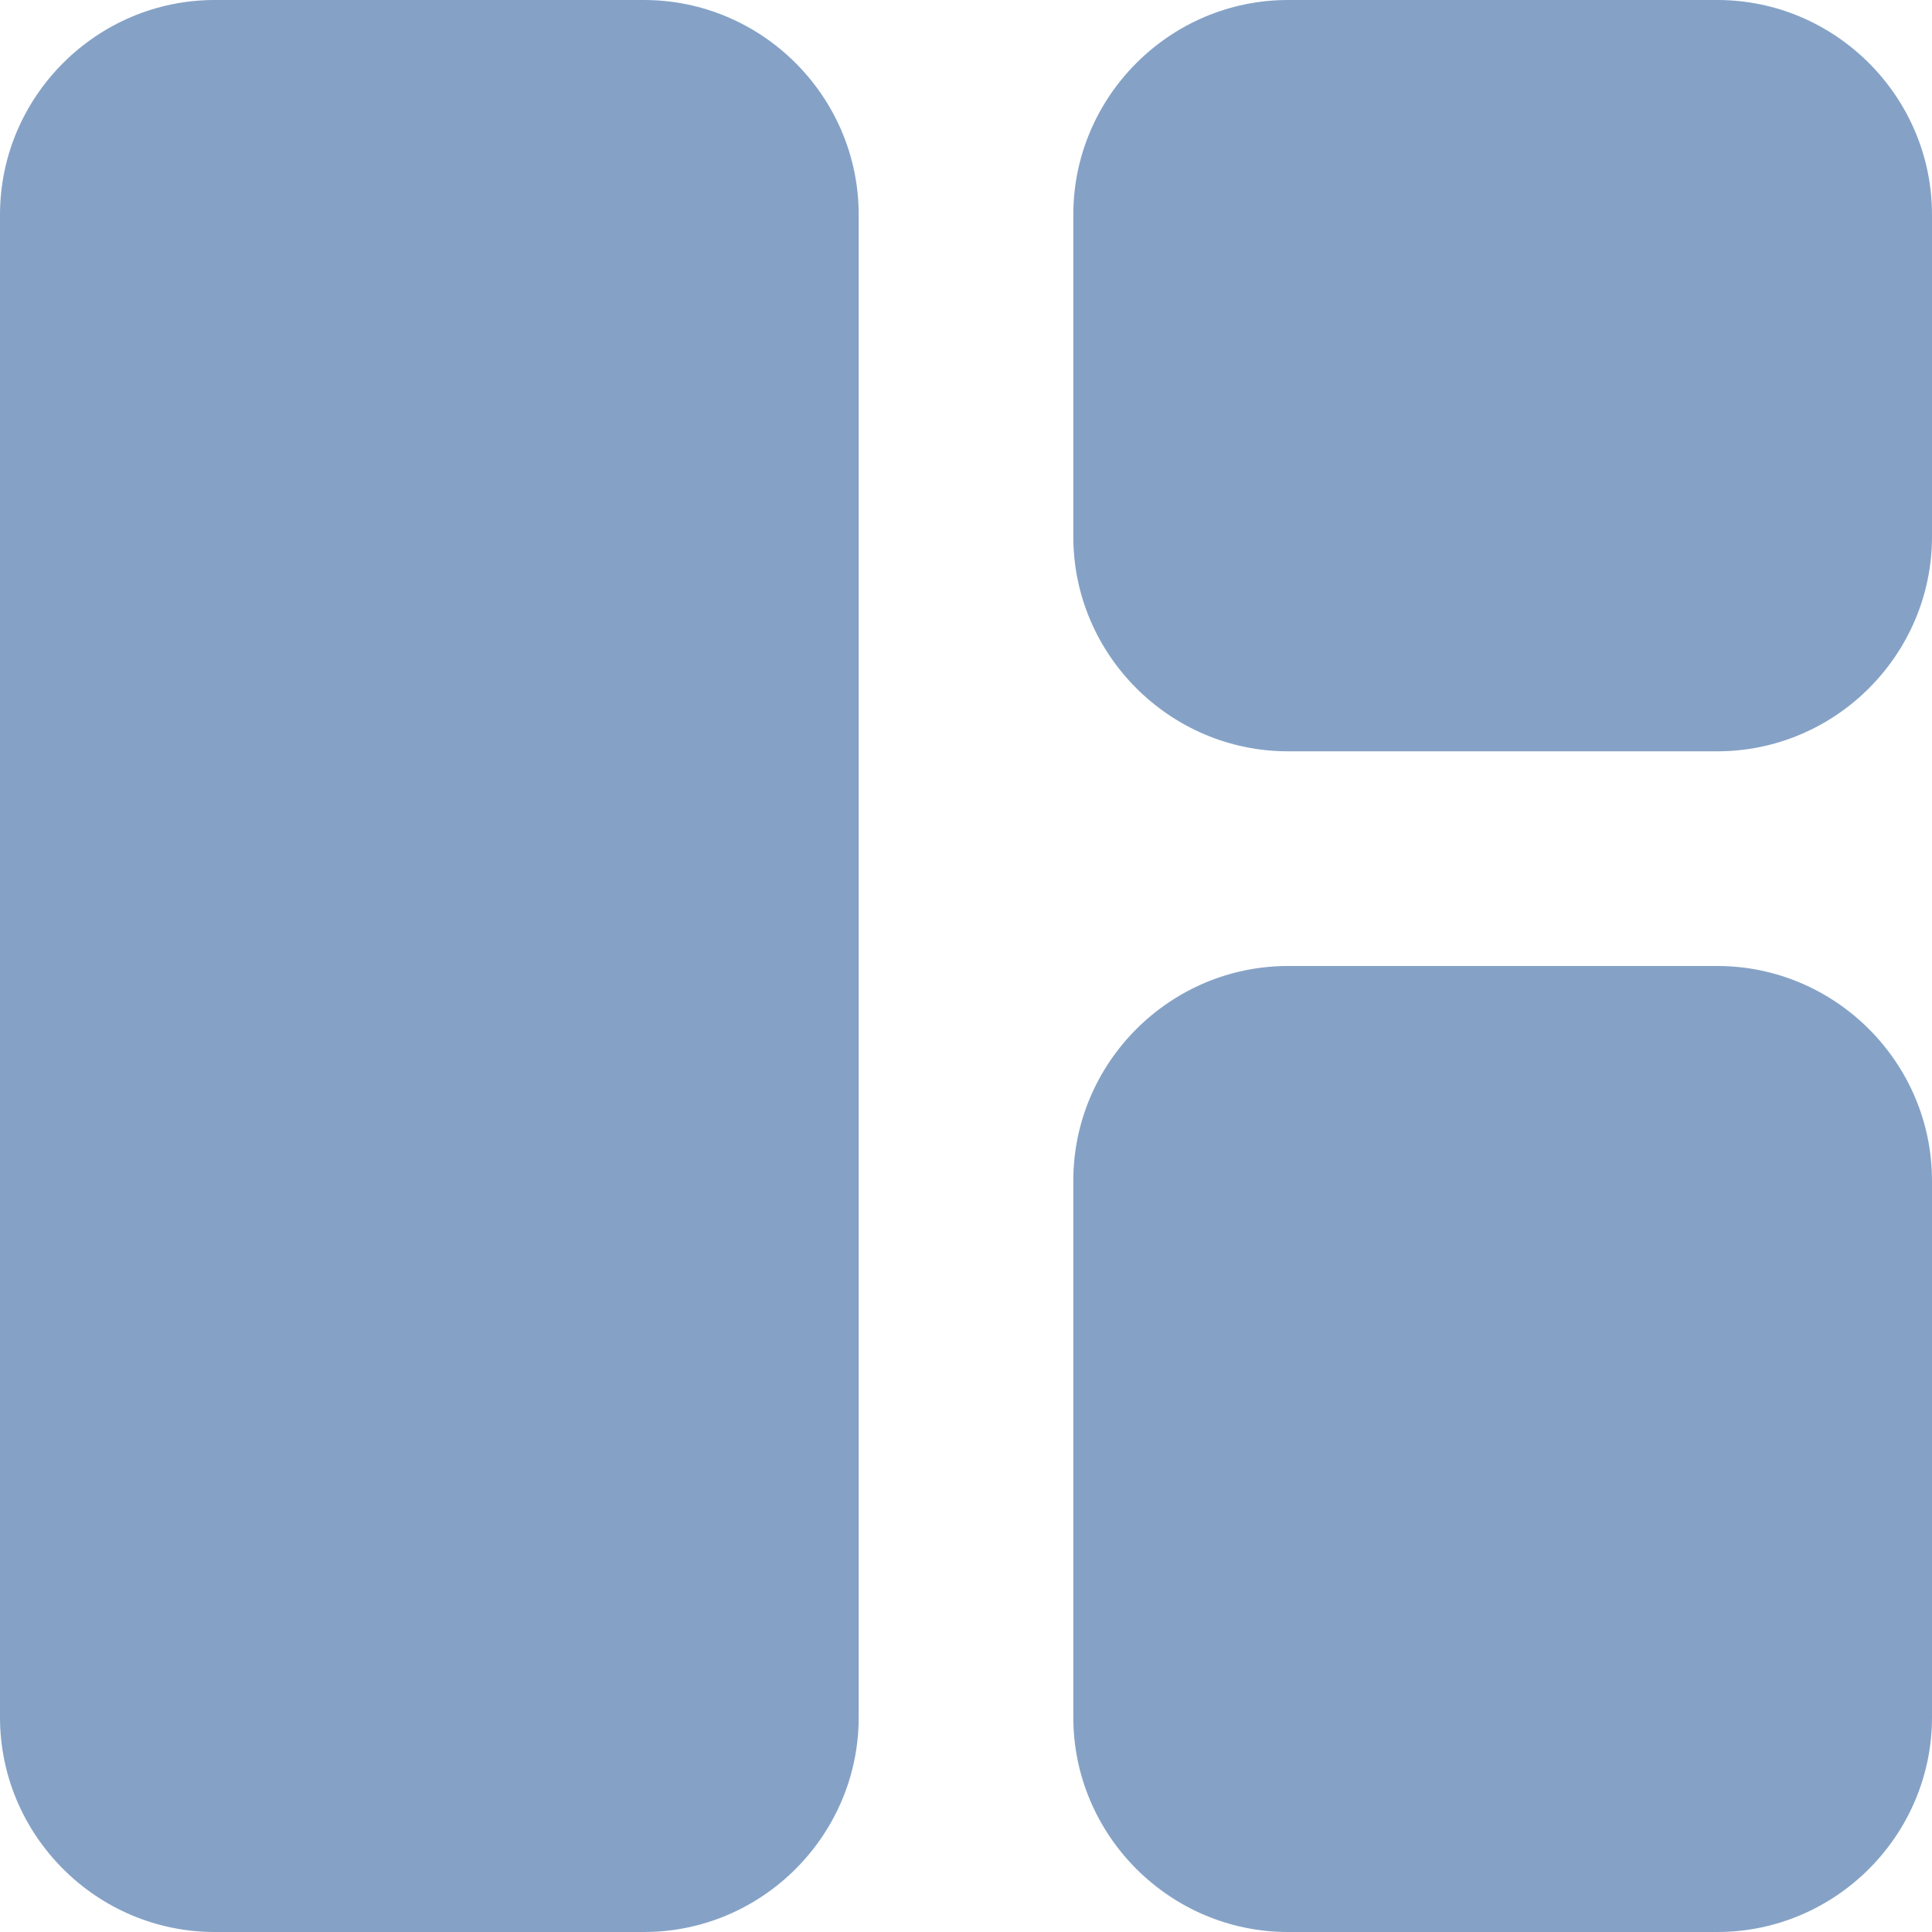 <svg width="24" height="24" viewBox="0 0 24 24" fill="none" xmlns="http://www.w3.org/2000/svg">
<path d="M8 24H2.667C1.2 24 0 22.8 0 21.333V2.667C0 1.2 1.2 0 2.667 0H8C9.467 0 10.667 1.2 10.667 2.667V21.333C10.667 22.8 9.467 24 8 24ZM16 24H21.333C22.8 24 24 22.8 24 21.333V14.667C24 13.2 22.8 12 21.333 12H16C14.533 12 13.333 13.2 13.333 14.667V21.333C13.333 22.8 14.533 24 16 24ZM24 6.667V2.667C24 1.2 22.8 0 21.333 0H16C14.533 0 13.333 1.2 13.333 2.667V6.667C13.333 8.133 14.533 9.333 16 9.333H21.333C22.8 9.333 24 8.133 24 6.667Z" fill="#85A2C6"/>
</svg>
